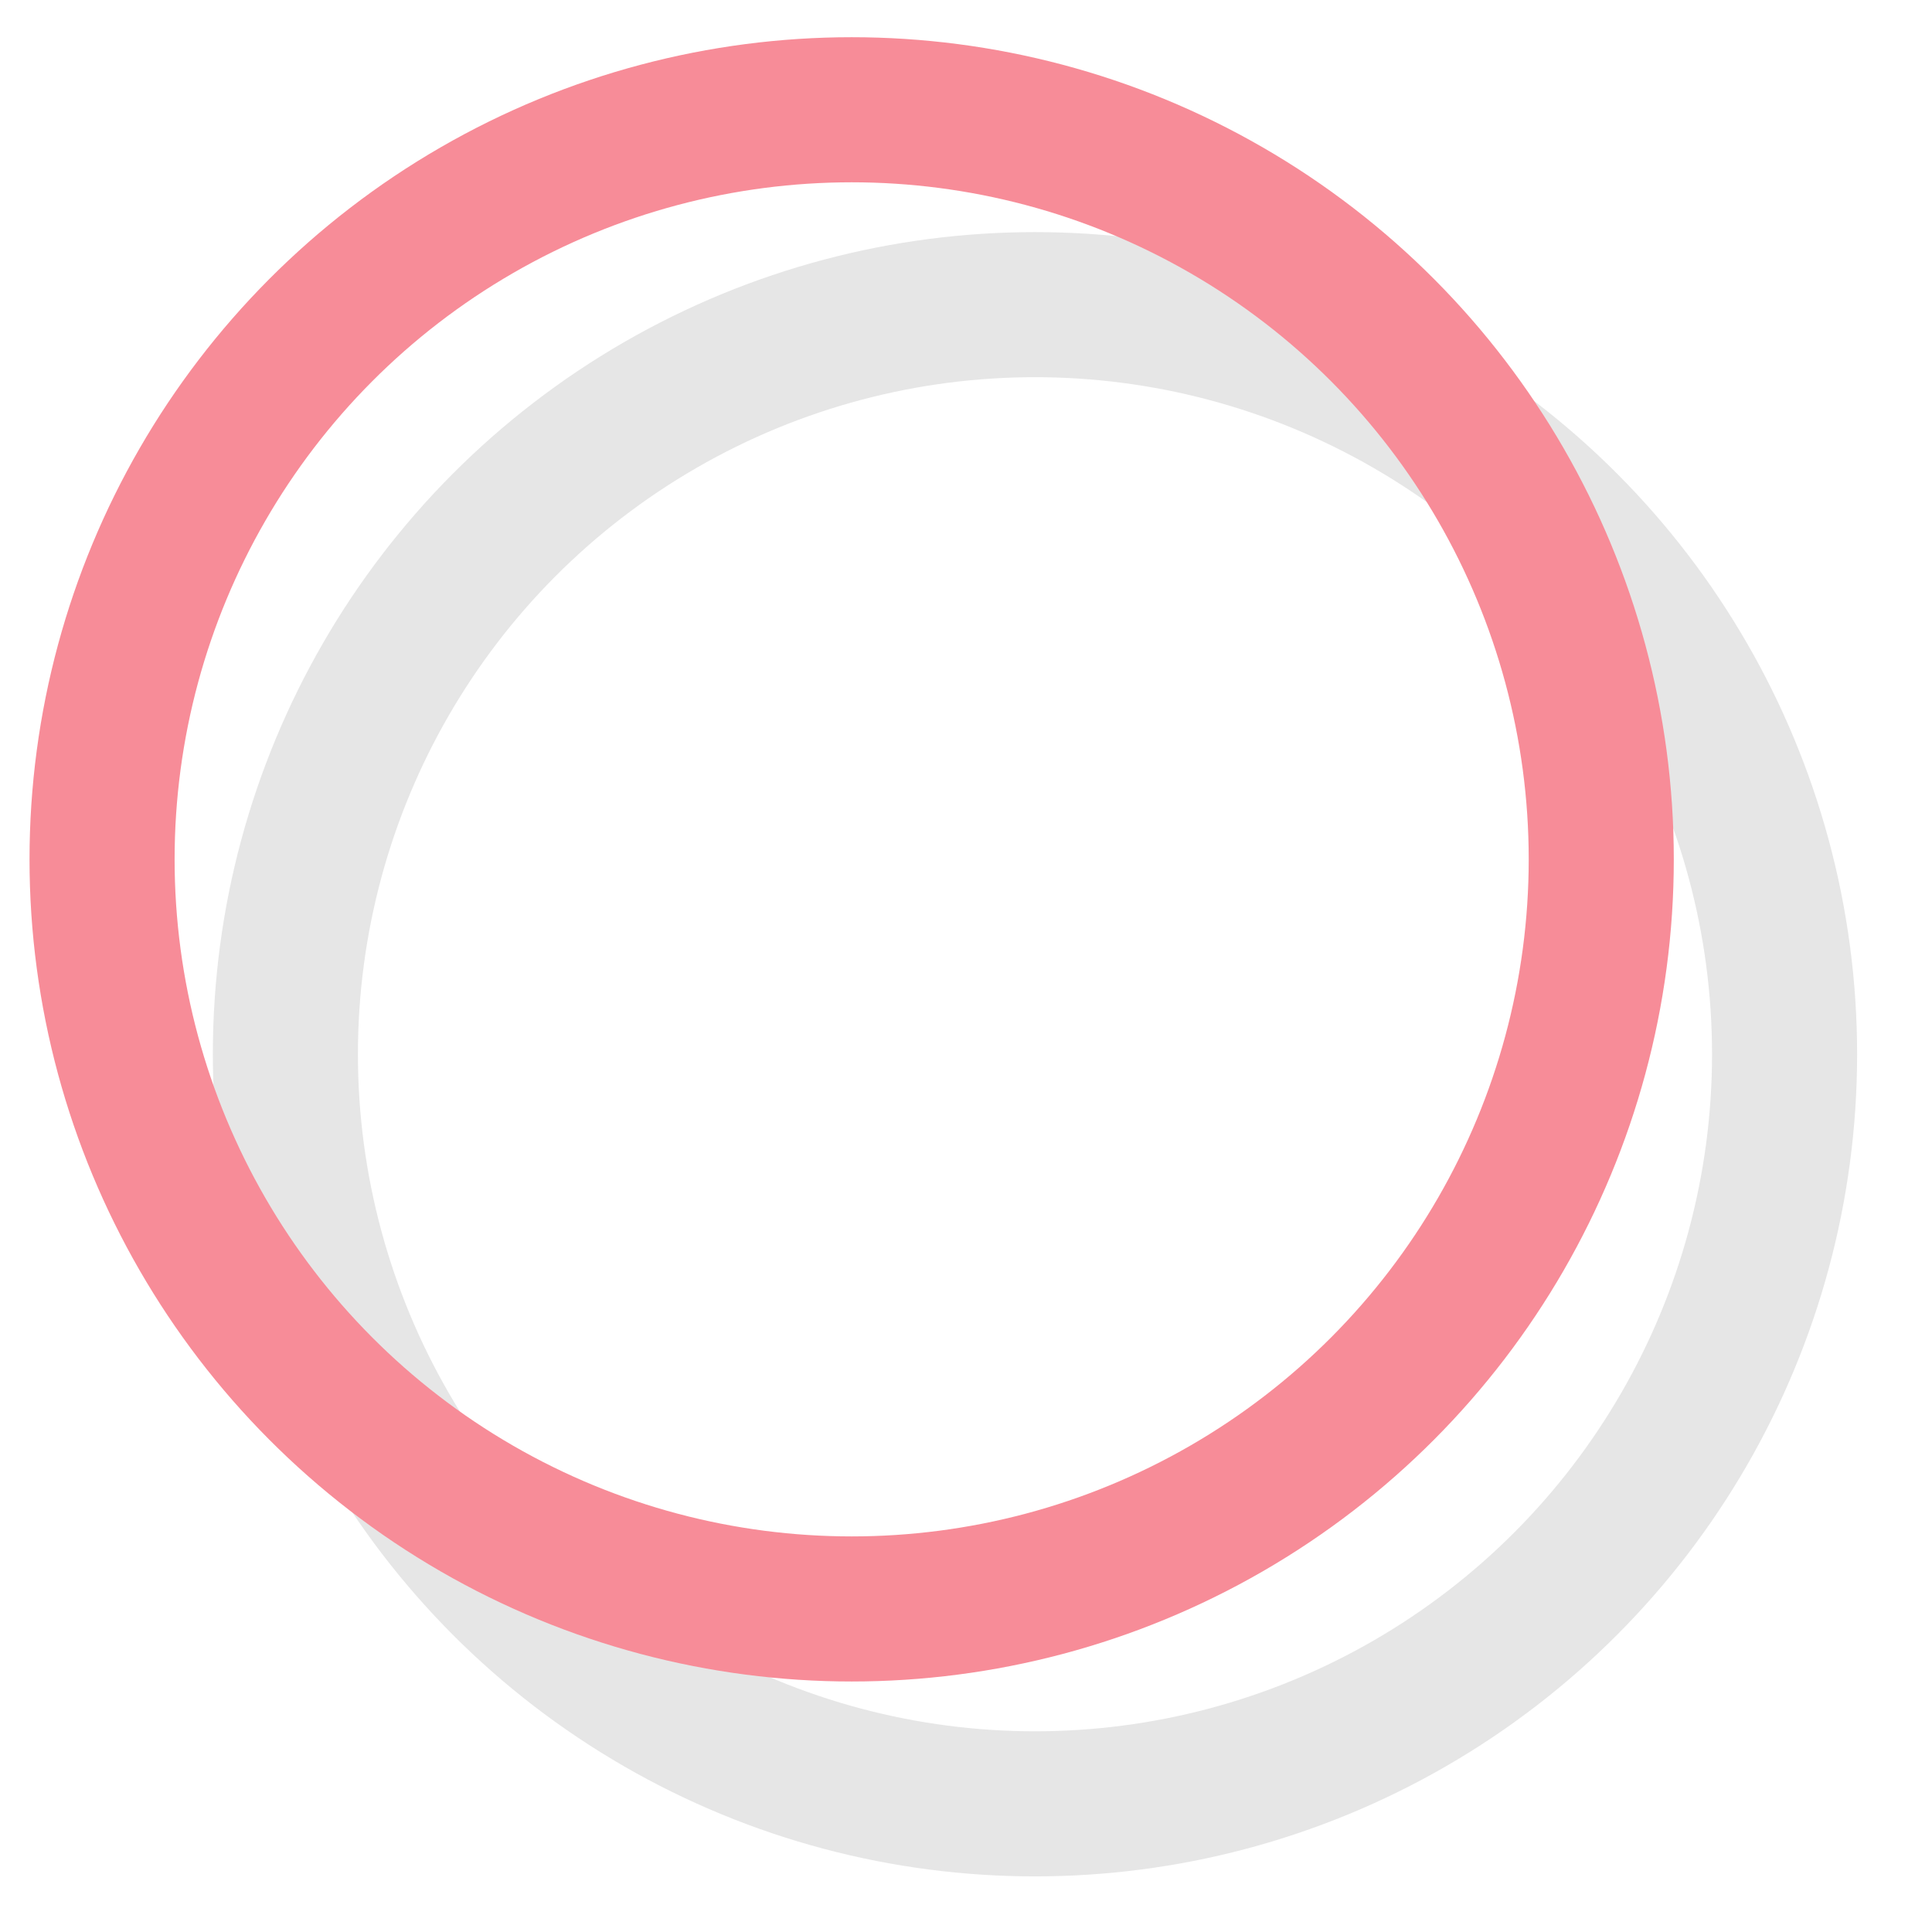 <?xml version="1.0" encoding="utf-8"?>
<!-- Generator: Adobe Illustrator 16.0.4, SVG Export Plug-In . SVG Version: 6.00 Build 0)  -->
<!DOCTYPE svg PUBLIC "-//W3C//DTD SVG 1.1//EN" "http://www.w3.org/Graphics/SVG/1.1/DTD/svg11.dtd">
<svg version="1.1" id="Layer_1" xmlns="http://www.w3.org/2000/svg" xmlns:xlink="http://www.w3.org/1999/xlink" x="0px" y="0px"
	 width="105px" height="105px" viewBox="0 0 105 105" enable-background="new 0 0 105 105" xml:space="preserve">
<circle opacity="0.1" fill="none" stroke="#000000" stroke-width="7.885" stroke-linecap="round" stroke-linejoin="round" cx="56.249" cy="57.296" r="40.739"/>
<circle fill="none" stroke="#F78C98" stroke-width="7.885" stroke-linecap="round" stroke-linejoin="round" cx="46.286" cy="46.704" r="40.739"/>
</svg>
